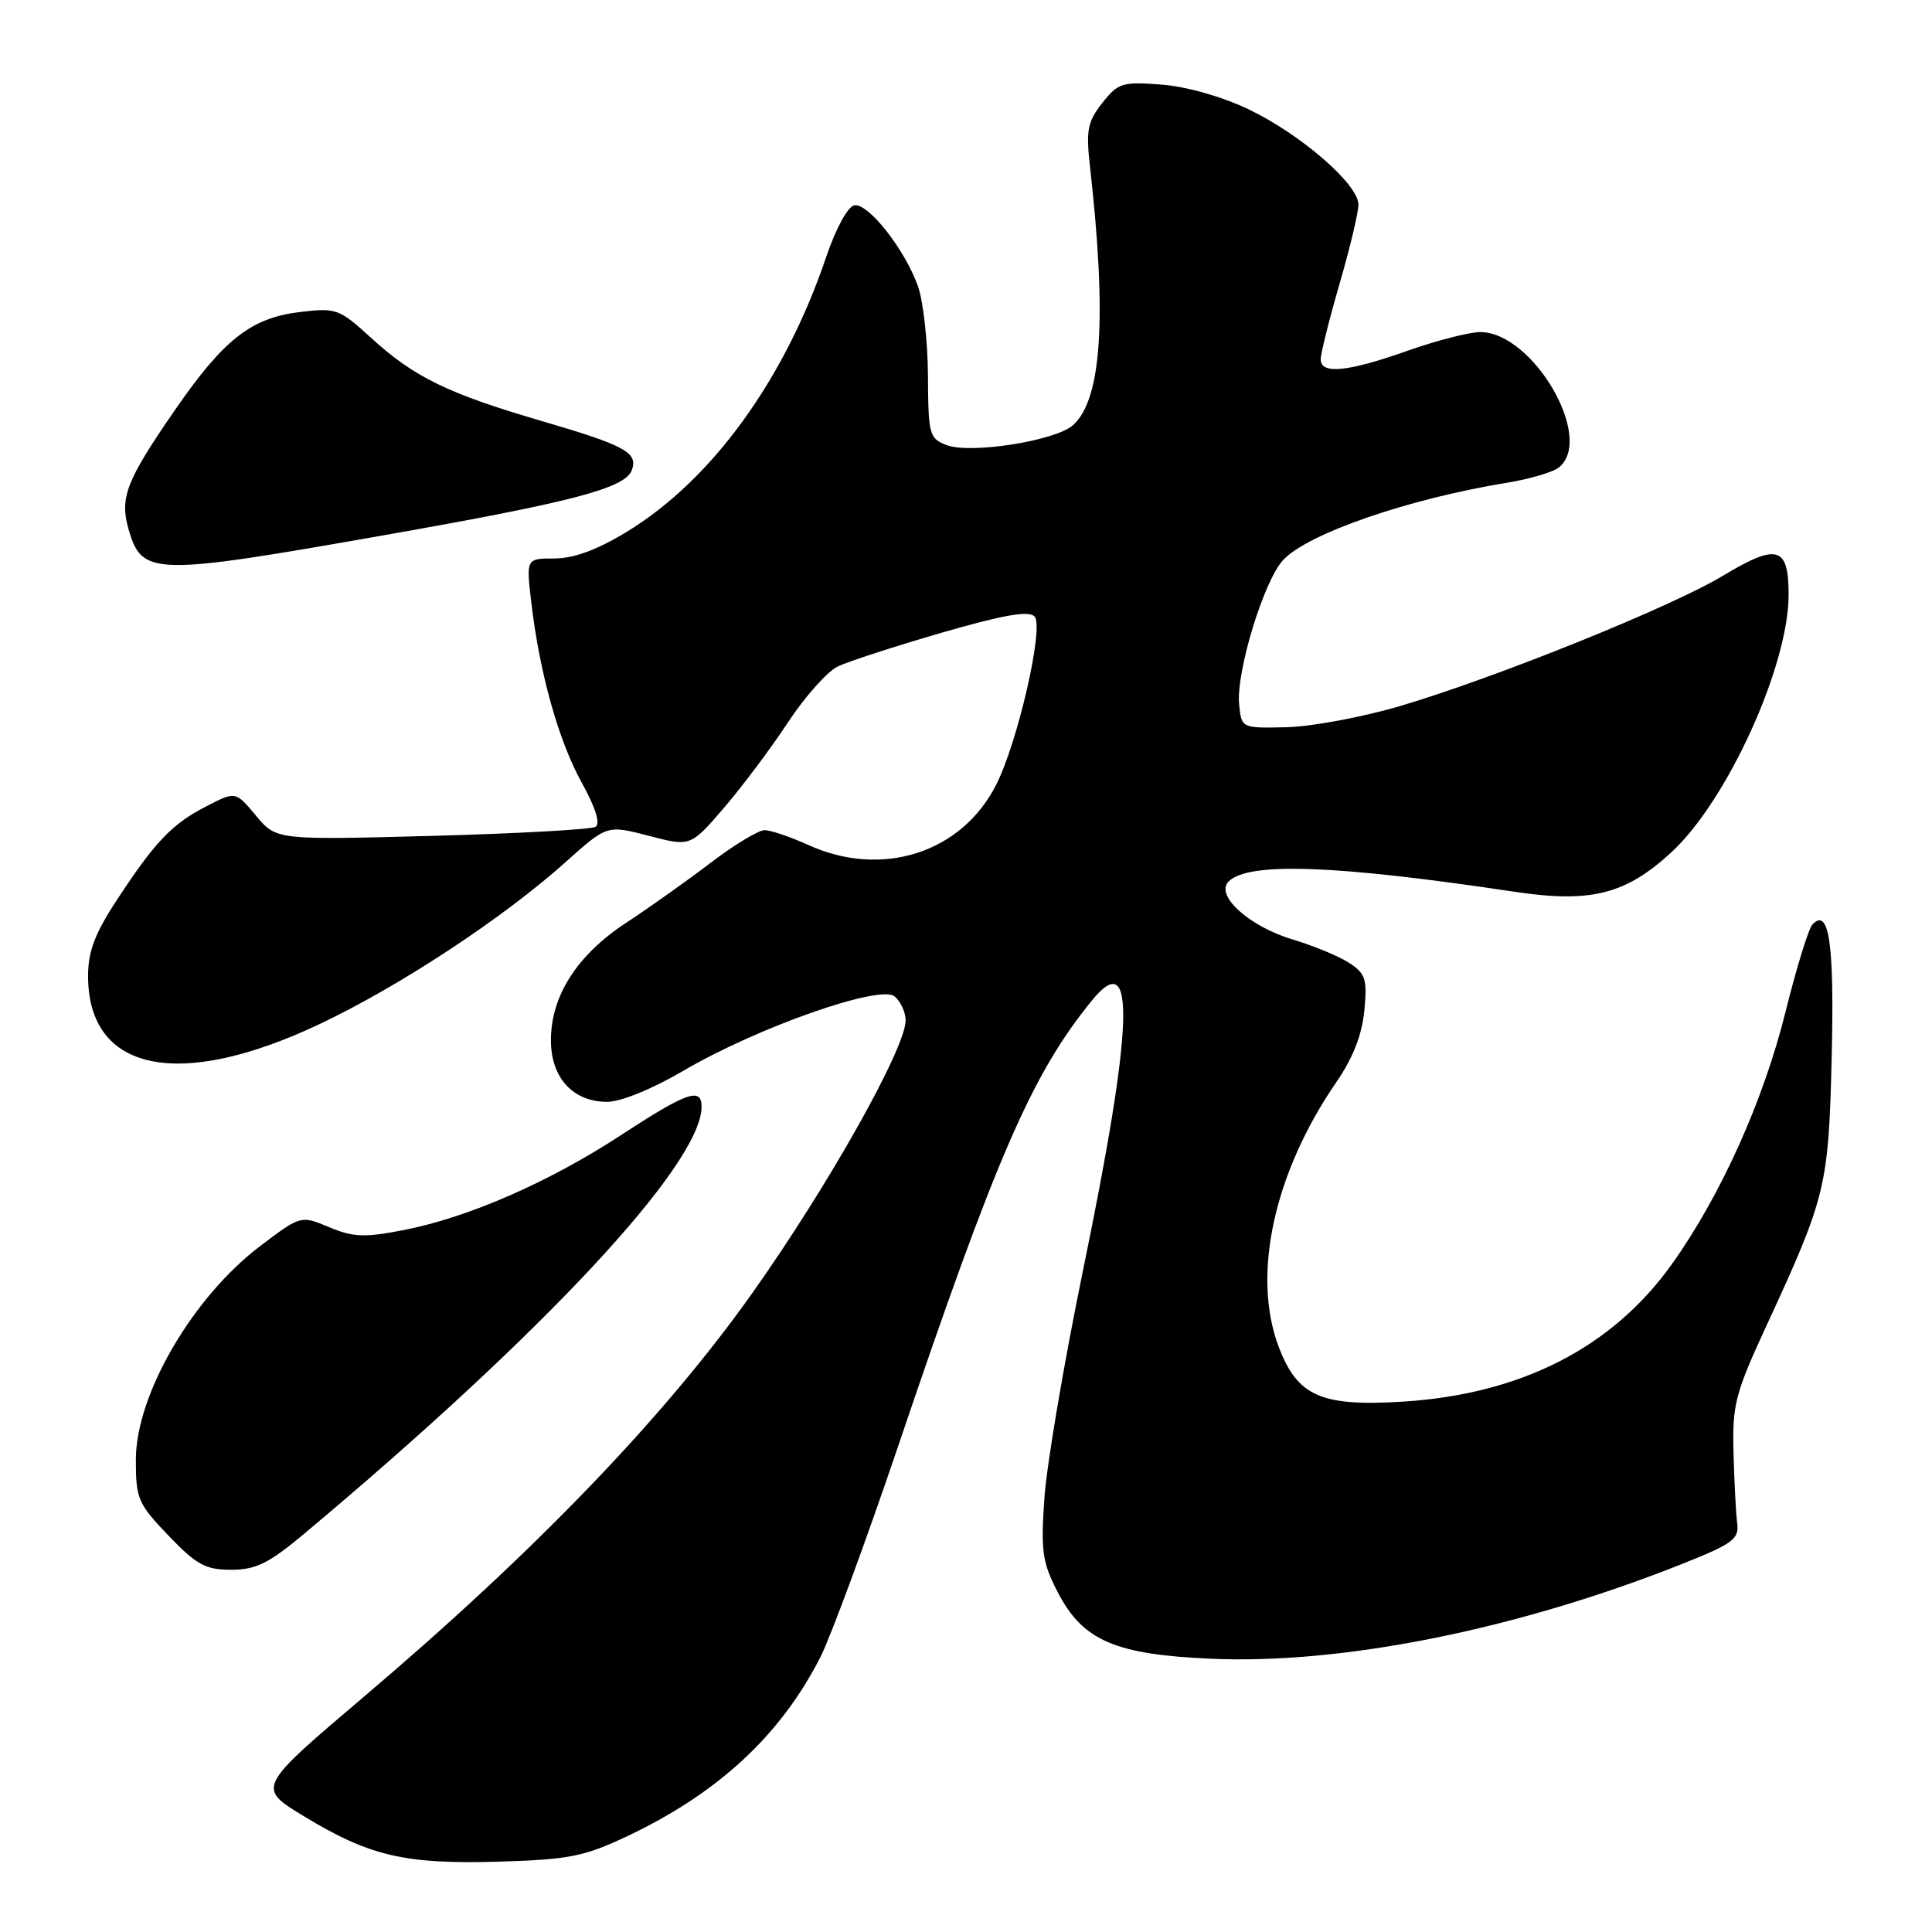 <?xml version="1.0" encoding="UTF-8" standalone="no"?>
<!DOCTYPE svg PUBLIC "-//W3C//DTD SVG 1.1//EN" "http://www.w3.org/Graphics/SVG/1.1/DTD/svg11.dtd" >
<svg xmlns="http://www.w3.org/2000/svg" xmlns:xlink="http://www.w3.org/1999/xlink" version="1.1" viewBox="0 0 256 256">
 <g >
 <path fill="currentColor"
d=" M 83.06 243.33 C 95.13 237.63 103.43 229.94 108.70 219.59 C 110.07 216.89 114.72 204.29 119.02 191.59 C 132.03 153.15 136.76 142.28 144.71 132.54 C 150.57 125.36 150.21 135.81 143.46 168.55 C 140.98 180.62 138.69 194.10 138.39 198.50 C 137.90 205.56 138.11 207.03 140.17 211.00 C 143.47 217.38 147.74 219.23 160.44 219.79 C 177.97 220.57 201.27 215.86 223.17 207.12 C 229.62 204.54 230.46 203.91 230.19 201.84 C 230.02 200.55 229.80 196.35 229.70 192.50 C 229.53 186.10 229.91 184.65 234.14 175.50 C 241.97 158.55 242.30 157.17 242.71 140.00 C 243.07 125.01 242.36 120.16 240.15 122.51 C 239.64 123.05 238.05 128.22 236.61 134.00 C 233.67 145.86 228.01 158.42 221.53 167.51 C 213.65 178.55 201.57 184.73 185.95 185.72 C 175.09 186.40 171.94 185.03 169.46 178.53 C 165.83 169.02 168.77 155.46 177.09 143.36 C 179.26 140.22 180.48 137.10 180.78 133.93 C 181.18 129.76 180.95 129.01 178.79 127.60 C 177.44 126.72 174.10 125.33 171.36 124.51 C 165.56 122.79 160.95 118.65 162.80 116.80 C 165.41 114.19 176.94 114.60 200.65 118.16 C 210.81 119.68 215.39 118.53 221.49 112.91 C 228.87 106.10 237.00 88.23 237.00 78.81 C 237.00 72.38 235.51 71.95 228.28 76.30 C 221.41 80.44 198.15 89.82 185.50 93.56 C 180.55 95.02 173.80 96.28 170.50 96.36 C 164.50 96.50 164.50 96.50 164.19 93.31 C 163.78 89.02 167.46 76.96 170.02 74.21 C 173.29 70.70 186.61 66.10 199.61 63.98 C 202.69 63.48 205.84 62.55 206.60 61.91 C 211.30 58.01 203.09 43.99 196.12 44.00 C 194.68 44.01 190.35 45.12 186.50 46.48 C 178.56 49.29 175.00 49.64 175.00 47.61 C 175.00 46.85 176.12 42.34 177.50 37.60 C 178.88 32.85 180.00 28.13 180.00 27.11 C 180.00 24.42 172.36 17.80 165.46 14.49 C 161.92 12.80 157.23 11.47 153.91 11.21 C 148.71 10.81 148.16 10.98 146.06 13.64 C 144.11 16.11 143.89 17.25 144.42 22.00 C 146.69 42.08 145.99 52.89 142.19 56.33 C 139.90 58.40 128.62 60.19 125.44 58.98 C 123.13 58.10 123.00 57.61 122.96 49.77 C 122.93 45.22 122.33 39.88 121.63 37.91 C 119.87 33.00 115.02 26.85 113.19 27.21 C 112.33 27.37 110.74 30.31 109.49 34.00 C 103.99 50.30 94.32 63.63 82.98 70.51 C 79.12 72.86 76.01 74.00 73.48 74.00 C 69.72 74.00 69.72 74.00 70.39 79.75 C 71.47 89.07 74.00 98.14 77.08 103.70 C 78.92 107.02 79.58 109.14 78.91 109.56 C 78.33 109.91 68.58 110.45 57.24 110.76 C 36.62 111.31 36.62 111.31 33.92 108.08 C 31.22 104.84 31.22 104.84 27.36 106.83 C 22.79 109.17 20.56 111.51 15.46 119.29 C 12.57 123.69 11.67 126.09 11.67 129.32 C 11.67 142.03 23.71 144.53 42.38 135.68 C 53.02 130.64 66.68 121.64 74.97 114.21 C 80.44 109.31 80.44 109.31 85.97 110.75 C 91.50 112.19 91.50 112.19 95.93 107.04 C 98.37 104.20 102.19 99.10 104.43 95.69 C 106.67 92.29 109.64 88.96 111.03 88.30 C 112.42 87.64 118.61 85.63 124.77 83.84 C 132.92 81.48 136.29 80.89 137.08 81.68 C 138.38 82.98 134.88 98.31 131.99 104.00 C 127.42 113.01 116.87 116.39 107.14 111.98 C 104.74 110.89 102.12 110.00 101.31 110.00 C 100.51 110.00 97.29 111.94 94.17 114.32 C 91.05 116.70 86.01 120.28 82.96 122.28 C 76.46 126.55 73.00 131.95 73.00 137.85 C 73.00 142.81 75.92 146.00 80.45 146.00 C 82.25 146.00 86.43 144.30 90.52 141.90 C 100.32 136.15 116.60 130.42 118.54 132.03 C 119.34 132.70 120.00 134.13 120.00 135.21 C 120.00 138.90 109.74 157.15 99.69 171.33 C 88.07 187.73 70.91 205.57 48.26 224.79 C 34.03 236.87 34.03 236.87 40.25 240.65 C 48.97 245.95 53.65 247.04 66.06 246.68 C 75.38 246.40 77.38 246.01 83.06 243.33 Z  M 40.28 203.25 C 71.96 176.74 92.77 154.42 92.96 146.75 C 93.02 143.99 91.08 144.66 82.27 150.42 C 72.70 156.67 62.03 161.33 53.44 163.00 C 48.31 164.00 46.80 163.94 43.62 162.61 C 39.86 161.04 39.86 161.04 34.55 165.05 C 25.54 171.85 18.00 184.79 18.00 193.44 C 18.00 198.59 18.29 199.27 22.33 203.48 C 26.04 207.35 27.22 208.00 30.63 208.00 C 33.90 208.00 35.60 207.17 40.28 203.25 Z  M 51.00 70.90 C 75.82 66.53 82.80 64.70 83.71 62.32 C 84.60 59.99 82.86 59.03 71.89 55.82 C 59.34 52.16 54.85 49.97 49.14 44.74 C 44.96 40.92 44.55 40.77 39.77 41.34 C 33.30 42.11 29.67 44.94 23.21 54.29 C 16.73 63.66 15.84 65.95 17.03 70.11 C 18.81 76.30 20.19 76.33 51.00 70.90 Z "/>
</g>
</svg>